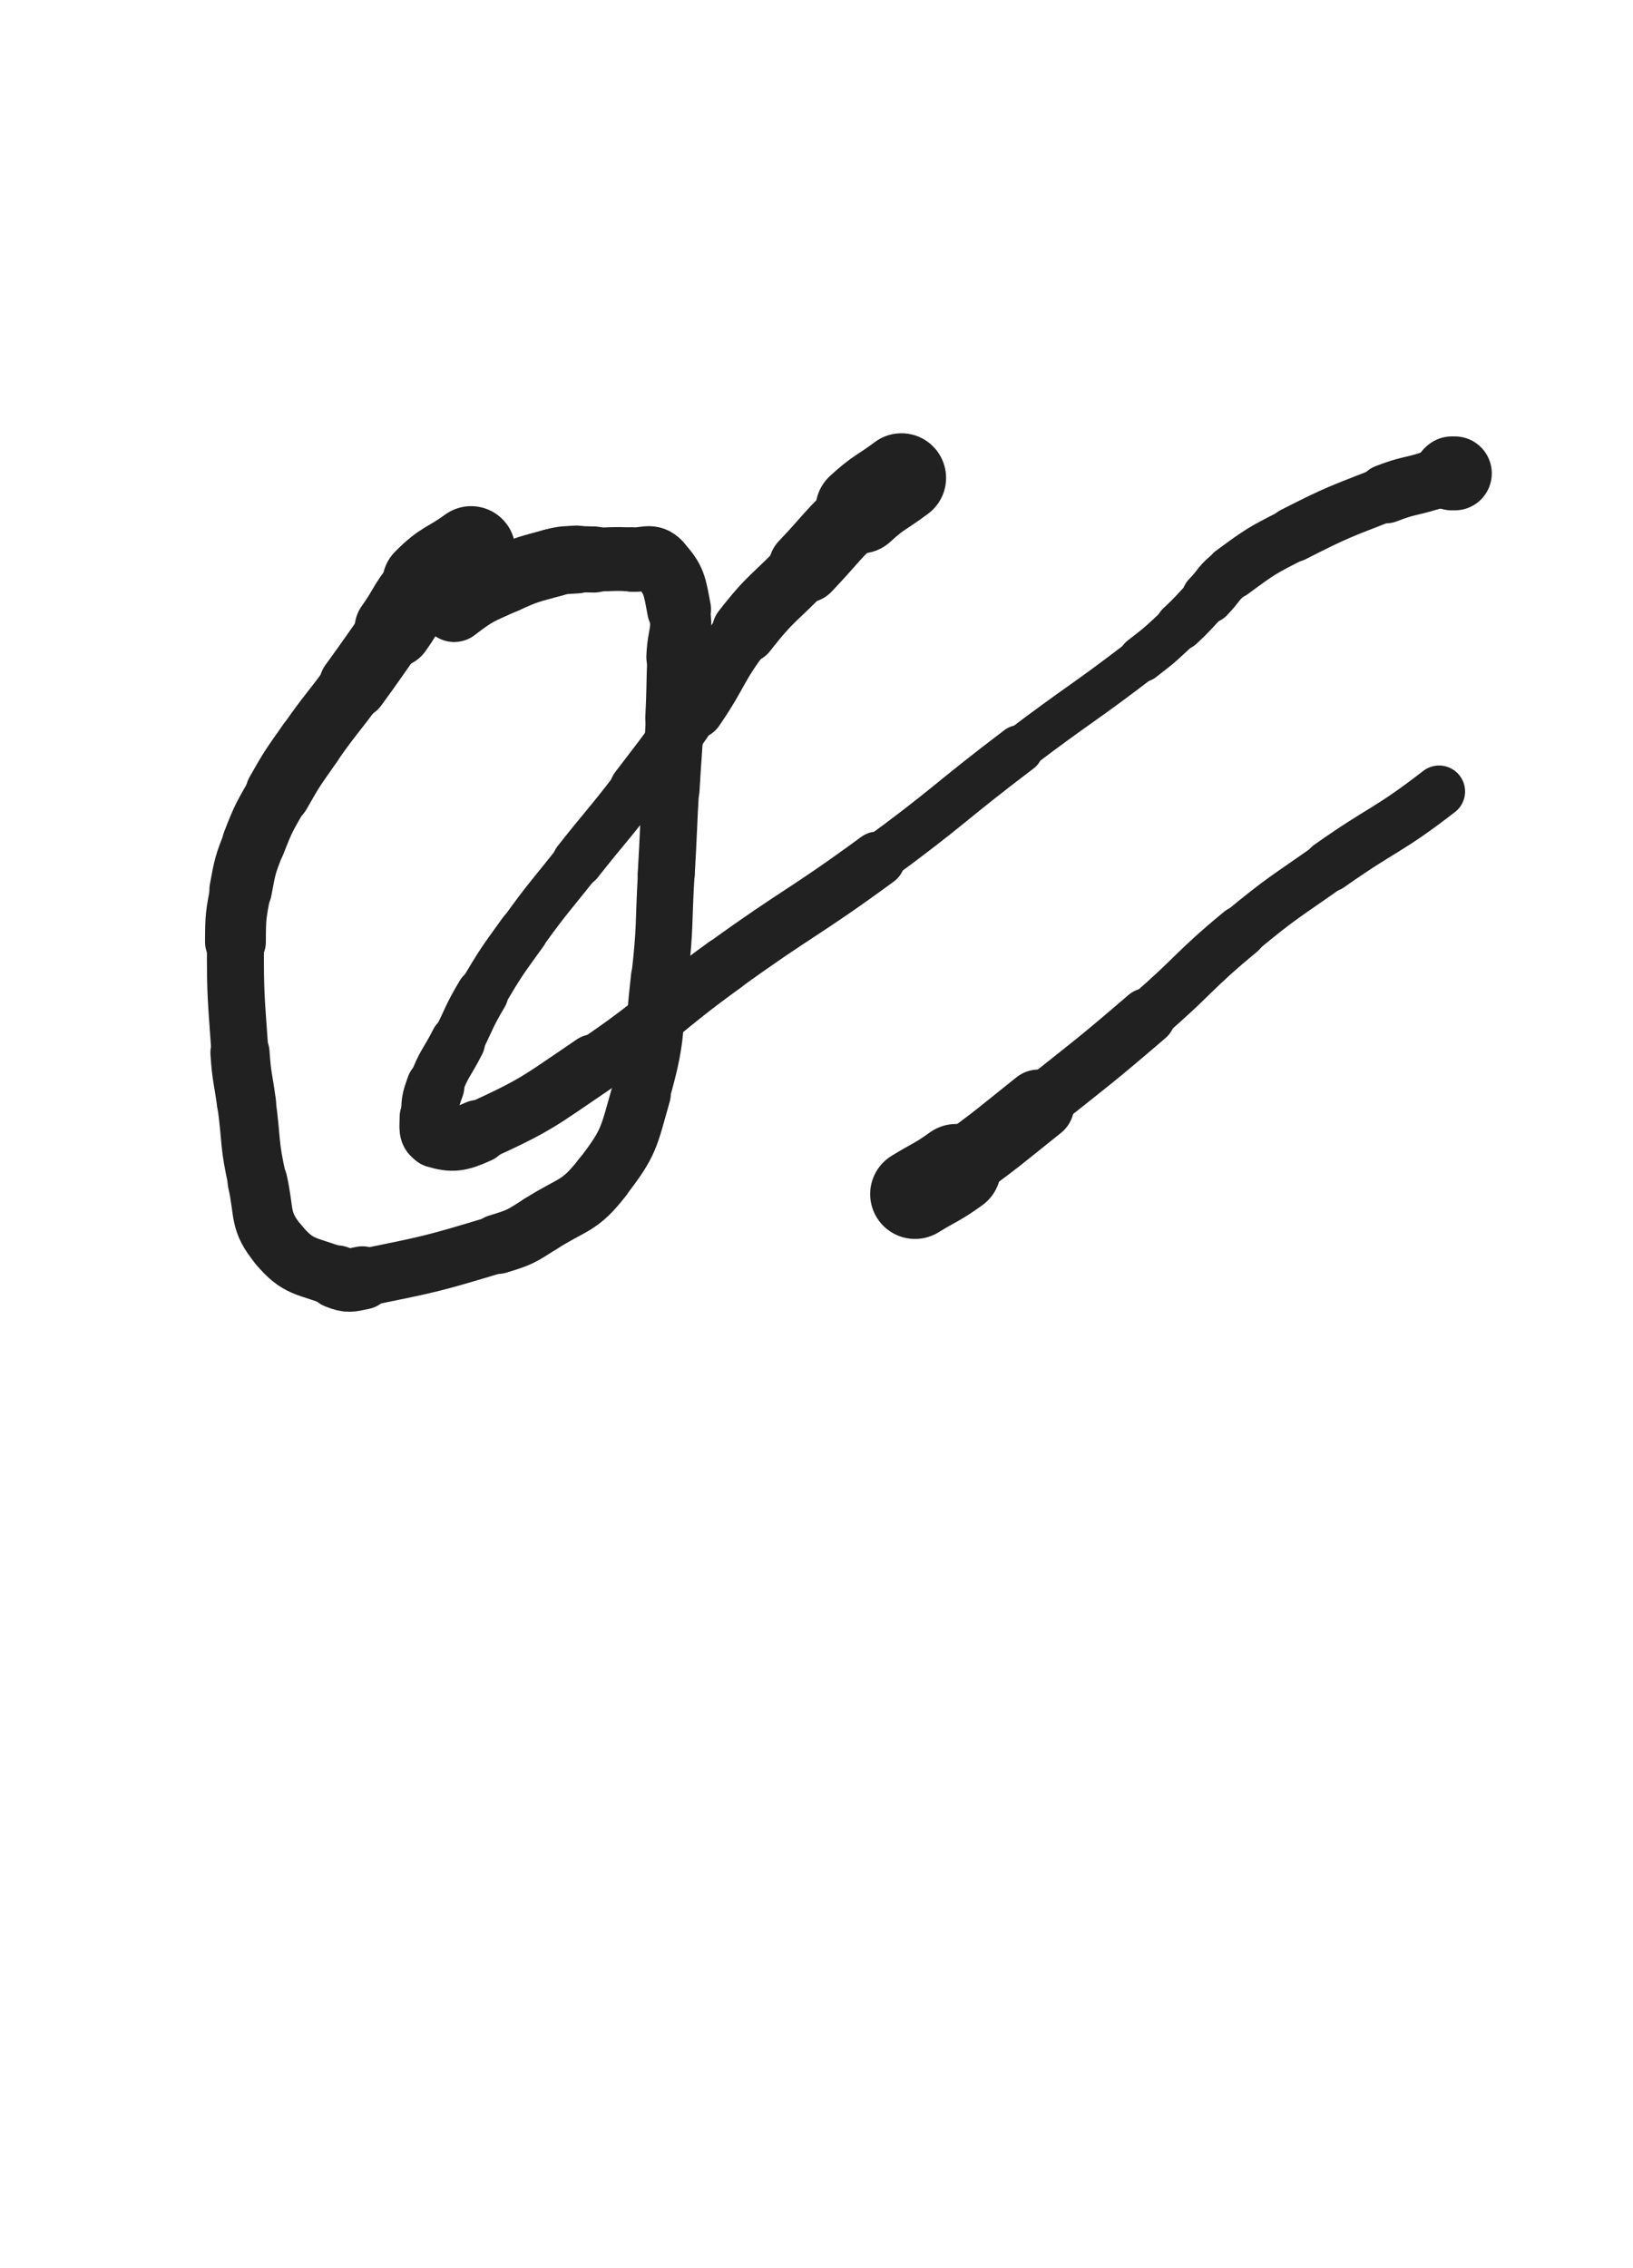 <svg xmlns="http://www.w3.org/2000/svg" xmlns:xlink="http://www.w3.org/1999/xlink" viewBox="0 0 360 500"><path d="M 103.856,121.341 C 98.944,124.911 98.254,124.224 94.033,128.482" stroke-width="19.521" stroke="rgb(33,33,33)" fill="none" stroke-linecap="round"></path><path d="M 94.033,128.482 C 89.715,132.838 90.391,133.515 86.778,138.569" stroke-width="17.218" stroke="rgb(33,33,33)" fill="none" stroke-linecap="round"></path><path d="M 86.778,138.569 C 82.341,144.777 82.428,144.841 77.933,151.006" stroke-width="15.207" stroke="rgb(33,33,33)" fill="none" stroke-linecap="round"></path><path d="M 77.933,151.006 C 73.220,157.470 72.938,157.272 68.361,163.827" stroke-width="14.354" stroke="rgb(33,33,33)" fill="none" stroke-linecap="round"></path><path d="M 68.361,163.827 C 64.636,169.162 64.525,169.127 61.328,174.787" stroke-width="14.433" stroke="rgb(33,33,33)" fill="none" stroke-linecap="round"></path><path d="M 61.328,174.787 C 58.328,180.098 58.164,180.093 55.966,185.768" stroke-width="13.955" stroke="rgb(33,33,33)" fill="none" stroke-linecap="round"></path><path d="M 55.966,185.768 C 54.025,190.780 54.033,190.874 53.051,196.160" stroke-width="13.787" stroke="rgb(33,33,33)" fill="none" stroke-linecap="round"></path><path d="M 53.051,196.160 C 52.002,201.807 51.928,201.881 51.904,207.634" stroke-width="13.405" stroke="rgb(33,33,33)" fill="none" stroke-linecap="round"></path><path d="M 51.904,207.634 C 51.854,219.823 52.070,219.868 52.903,232.045" stroke-width="12.561" stroke="rgb(33,33,33)" fill="none" stroke-linecap="round"></path><path d="M 52.903,232.045 C 53.282,237.590 53.580,237.566 54.329,243.078" stroke-width="13.037" stroke="rgb(33,33,33)" fill="none" stroke-linecap="round"></path><path d="M 54.329,243.078 C 55.511,251.769 54.832,251.933 56.765,260.451" stroke-width="12.915" stroke="rgb(33,33,33)" fill="none" stroke-linecap="round"></path><path d="M 56.765,260.451 C 58.385,267.589 57.055,269.122 61.434,274.391" stroke-width="13.183" stroke="rgb(33,33,33)" fill="none" stroke-linecap="round"></path><path d="M 61.434,274.391 C 65.803,279.648 67.593,278.857 74.260,281.504" stroke-width="13.236" stroke="rgb(33,33,33)" fill="none" stroke-linecap="round"></path><path d="M 74.260,281.504 C 76.819,282.520 77.142,282.277 79.885,281.716" stroke-width="13.945" stroke="rgb(33,33,33)" fill="none" stroke-linecap="round"></path><path d="M 79.885,281.716 C 94.884,278.652 95.070,278.700 109.744,274.254" stroke-width="12.669" stroke="rgb(33,33,33)" fill="none" stroke-linecap="round"></path><path d="M 109.744,274.254 C 114.698,272.753 114.781,272.598 119.142,269.821" stroke-width="13.150" stroke="rgb(33,33,33)" fill="none" stroke-linecap="round"></path><path d="M 119.142,269.821 C 126.300,265.263 127.722,266.126 132.783,259.583" stroke-width="13.162" stroke="rgb(33,33,33)" fill="none" stroke-linecap="round"></path><path d="M 132.783,259.583 C 138.817,251.783 138.559,250.816 141.332,241.134" stroke-width="13.090" stroke="rgb(33,33,33)" fill="none" stroke-linecap="round"></path><path d="M 141.332,241.134 C 144.872,228.776 143.934,228.381 145.408,215.502" stroke-width="12.658" stroke="rgb(33,33,33)" fill="none" stroke-linecap="round"></path><path d="M 145.408,215.502 C 146.705,204.169 146.211,204.110 146.873,192.710" stroke-width="12.480" stroke="rgb(33,33,33)" fill="none" stroke-linecap="round"></path><path d="M 146.873,192.710 C 147.414,183.399 147.296,183.392 147.815,174.079" stroke-width="12.569" stroke="rgb(33,33,33)" fill="none" stroke-linecap="round"></path><path d="M 147.815,174.079 C 148.253,166.228 148.405,166.236 148.786,158.383" stroke-width="12.805" stroke="rgb(33,33,33)" fill="none" stroke-linecap="round"></path><path d="M 148.786,158.383 C 149.114,151.629 148.974,151.623 149.232,144.865" stroke-width="13.067" stroke="rgb(33,33,33)" fill="none" stroke-linecap="round"></path><path d="M 149.232,144.865 C 149.433,139.611 150.656,139.395 149.704,134.360" stroke-width="13.486" stroke="rgb(33,33,33)" fill="none" stroke-linecap="round"></path><path d="M 149.704,134.360 C 148.701,129.057 148.678,127.749 145.322,124.188" stroke-width="14.092" stroke="rgb(33,33,33)" fill="none" stroke-linecap="round"></path><path d="M 145.322,124.188 C 143.485,122.239 142.338,123.518 139.319,123.340" stroke-width="14.207" stroke="rgb(33,33,33)" fill="none" stroke-linecap="round"></path><path d="M 139.319,123.340 C 135.142,123.094 135.124,123.340 130.930,123.340" stroke-width="14.072" stroke="rgb(33,33,33)" fill="none" stroke-linecap="round"></path><path d="M 130.930,123.340 C 128.995,123.340 128.985,123.191 127.061,123.340" stroke-width="14.570" stroke="rgb(33,33,33)" fill="none" stroke-linecap="round"></path><path d="M 127.061,123.340 C 124.493,123.539 124.421,123.346 121.945,124.037" stroke-width="14.964" stroke="rgb(33,33,33)" fill="none" stroke-linecap="round"></path><path d="M 121.945,124.037 C 116.473,125.565 116.327,125.406 111.164,127.779" stroke-width="15.003" stroke="rgb(33,33,33)" fill="none" stroke-linecap="round"></path><path d="M 111.164,127.779 C 105.419,130.420 105.116,130.233 100.129,134.064" stroke-width="14.926" stroke="rgb(33,33,33)" fill="none" stroke-linecap="round"></path><path d="M 198.724,105.354 C 194.180,108.764 193.805,108.341 189.636,112.174" stroke-width="19.684" stroke="rgb(33,33,33)" fill="none" stroke-linecap="round"></path><path d="M 189.636,112.174 C 183.201,118.092 183.550,118.490 177.516,124.855" stroke-width="16.111" stroke="rgb(33,33,33)" fill="none" stroke-linecap="round"></path><path d="M 177.516,124.855 C 170.798,131.942 170.100,131.401 164.133,139.079" stroke-width="14.351" stroke="rgb(33,33,33)" fill="none" stroke-linecap="round"></path><path d="M 164.133,139.079 C 157.882,147.122 158.867,147.866 153.081,156.297" stroke-width="13.205" stroke="rgb(33,33,33)" fill="none" stroke-linecap="round"></path><path d="M 153.081,156.297 C 146.959,165.218 146.887,165.184 140.317,173.784" stroke-width="11.805" stroke="rgb(33,33,33)" fill="none" stroke-linecap="round"></path><path d="M 140.317,173.784 C 134.021,182.025 133.775,181.836 127.349,189.979" stroke-width="11.232" stroke="rgb(33,33,33)" fill="none" stroke-linecap="round"></path><path d="M 127.349,189.979 C 121.247,197.712 121.027,197.558 115.261,205.536" stroke-width="10.805" stroke="rgb(33,33,33)" fill="none" stroke-linecap="round"></path><path d="M 115.261,205.536 C 110.504,212.117 110.453,212.124 106.304,219.097" stroke-width="10.964" stroke="rgb(33,33,33)" fill="none" stroke-linecap="round"></path><path d="M 106.304,219.097 C 103.276,224.185 103.587,224.368 100.906,229.657" stroke-width="11.491" stroke="rgb(33,33,33)" fill="none" stroke-linecap="round"></path><path d="M 100.906,229.657 C 98.428,234.545 97.833,234.356 95.985,239.452" stroke-width="12.094" stroke="rgb(33,33,33)" fill="none" stroke-linecap="round"></path><path d="M 95.985,239.452 C 94.814,242.683 94.833,242.919 94.868,246.311" stroke-width="12.782" stroke="rgb(33,33,33)" fill="none" stroke-linecap="round"></path><path d="M 94.868,246.311 C 94.890,248.429 94.428,249.979 96.098,250.472" stroke-width="13.541" stroke="rgb(33,33,33)" fill="none" stroke-linecap="round"></path><path d="M 96.098,250.472 C 99.716,251.541 101.234,251.357 105.443,249.436" stroke-width="13.933" stroke="rgb(33,33,33)" fill="none" stroke-linecap="round"></path><path d="M 105.443,249.436 C 118.621,243.422 118.699,242.832 130.872,234.603" stroke-width="13.228" stroke="rgb(33,33,33)" fill="none" stroke-linecap="round"></path><path d="M 130.872,234.603 C 145.847,224.480 145.062,223.333 159.739,212.734" stroke-width="12.265" stroke="rgb(33,33,33)" fill="none" stroke-linecap="round"></path><path d="M 159.739,212.734 C 176.352,200.736 176.925,201.521 193.452,189.410" stroke-width="12.183" stroke="rgb(33,33,33)" fill="none" stroke-linecap="round"></path><path d="M 193.452,189.410 C 209.382,177.737 208.910,177.101 224.653,165.167" stroke-width="10.624" stroke="rgb(33,33,33)" fill="none" stroke-linecap="round"></path><path d="M 224.653,165.167 C 238.031,155.026 238.372,155.463 251.693,145.260" stroke-width="9.652" stroke="rgb(33,33,33)" fill="none" stroke-linecap="round"></path><path d="M 251.693,145.260 C 256.098,141.887 256.046,141.794 260.105,138.015" stroke-width="10.206" stroke="rgb(33,33,33)" fill="none" stroke-linecap="round"></path><path d="M 260.105,138.015 C 263.352,134.992 263.213,134.843 266.306,131.657" stroke-width="10.704" stroke="rgb(33,33,33)" fill="none" stroke-linecap="round"></path><path d="M 266.306,131.657 C 268.967,128.916 268.555,128.405 271.612,126.159" stroke-width="11.548" stroke="rgb(33,33,33)" fill="none" stroke-linecap="round"></path><path d="M 271.612,126.159 C 277.955,121.498 278.062,121.433 285.107,117.843" stroke-width="11.852" stroke="rgb(33,33,33)" fill="none" stroke-linecap="round"></path><path d="M 285.107,117.843 C 295.044,112.779 295.188,112.929 305.576,108.851" stroke-width="12.153" stroke="rgb(33,33,33)" fill="none" stroke-linecap="round"></path><path d="M 305.576,108.851 C 310.458,106.934 310.650,107.460 315.647,105.853" stroke-width="13.027" stroke="rgb(33,33,33)" fill="none" stroke-linecap="round"></path><path d="M 315.647,105.853 C 316.935,105.439 316.909,105.357 318.147,104.809" stroke-width="13.048" stroke="rgb(33,33,33)" fill="none" stroke-linecap="round"></path><path d="M 318.147,104.809 C 318.622,104.599 318.593,104.492 319.074,104.337" stroke-width="13.952" stroke="rgb(33,33,33)" fill="none" stroke-linecap="round"></path><path d="M 319.074,104.337 C 319.297,104.265 319.315,104.350 319.556,104.354" stroke-width="14.840" stroke="rgb(33,33,33)" fill="none" stroke-linecap="round"></path><path d="M 319.556,104.354 C 319.805,104.358 319.805,104.354 320.055,104.354" stroke-width="15.640" stroke="rgb(33,33,33)" fill="none" stroke-linecap="round"></path><path d="M 320.055,104.354 C 320.388,104.354 320.388,104.354 320.721,104.354" stroke-width="16.298" stroke="rgb(33,33,33)" fill="none" stroke-linecap="round"></path><path d="M 201.720,263.230 C 206.241,260.448 206.458,260.762 210.762,257.666" stroke-width="19.778" stroke="rgb(33,33,33)" fill="none" stroke-linecap="round"></path><path d="M 210.762,257.666 C 220.082,250.961 219.984,250.795 228.969,243.627" stroke-width="15.703" stroke="rgb(33,33,33)" fill="none" stroke-linecap="round"></path><path d="M 228.969,243.627 C 241.039,233.997 241.162,234.128 252.873,224.070" stroke-width="12.518" stroke="rgb(33,33,33)" fill="none" stroke-linecap="round"></path><path d="M 252.873,224.070 C 263.407,215.023 262.763,214.252 273.460,205.418" stroke-width="11.428" stroke="rgb(33,33,33)" fill="none" stroke-linecap="round"></path><path d="M 273.460,205.418 C 282.852,197.662 283.093,197.926 293.051,190.891" stroke-width="11.068" stroke="rgb(33,33,33)" fill="none" stroke-linecap="round"></path><path d="M 293.051,190.891 C 304.990,182.457 305.749,183.384 317.254,174.481" stroke-width="11.453" stroke="rgb(33,33,33)" fill="none" stroke-linecap="round"></path></svg>